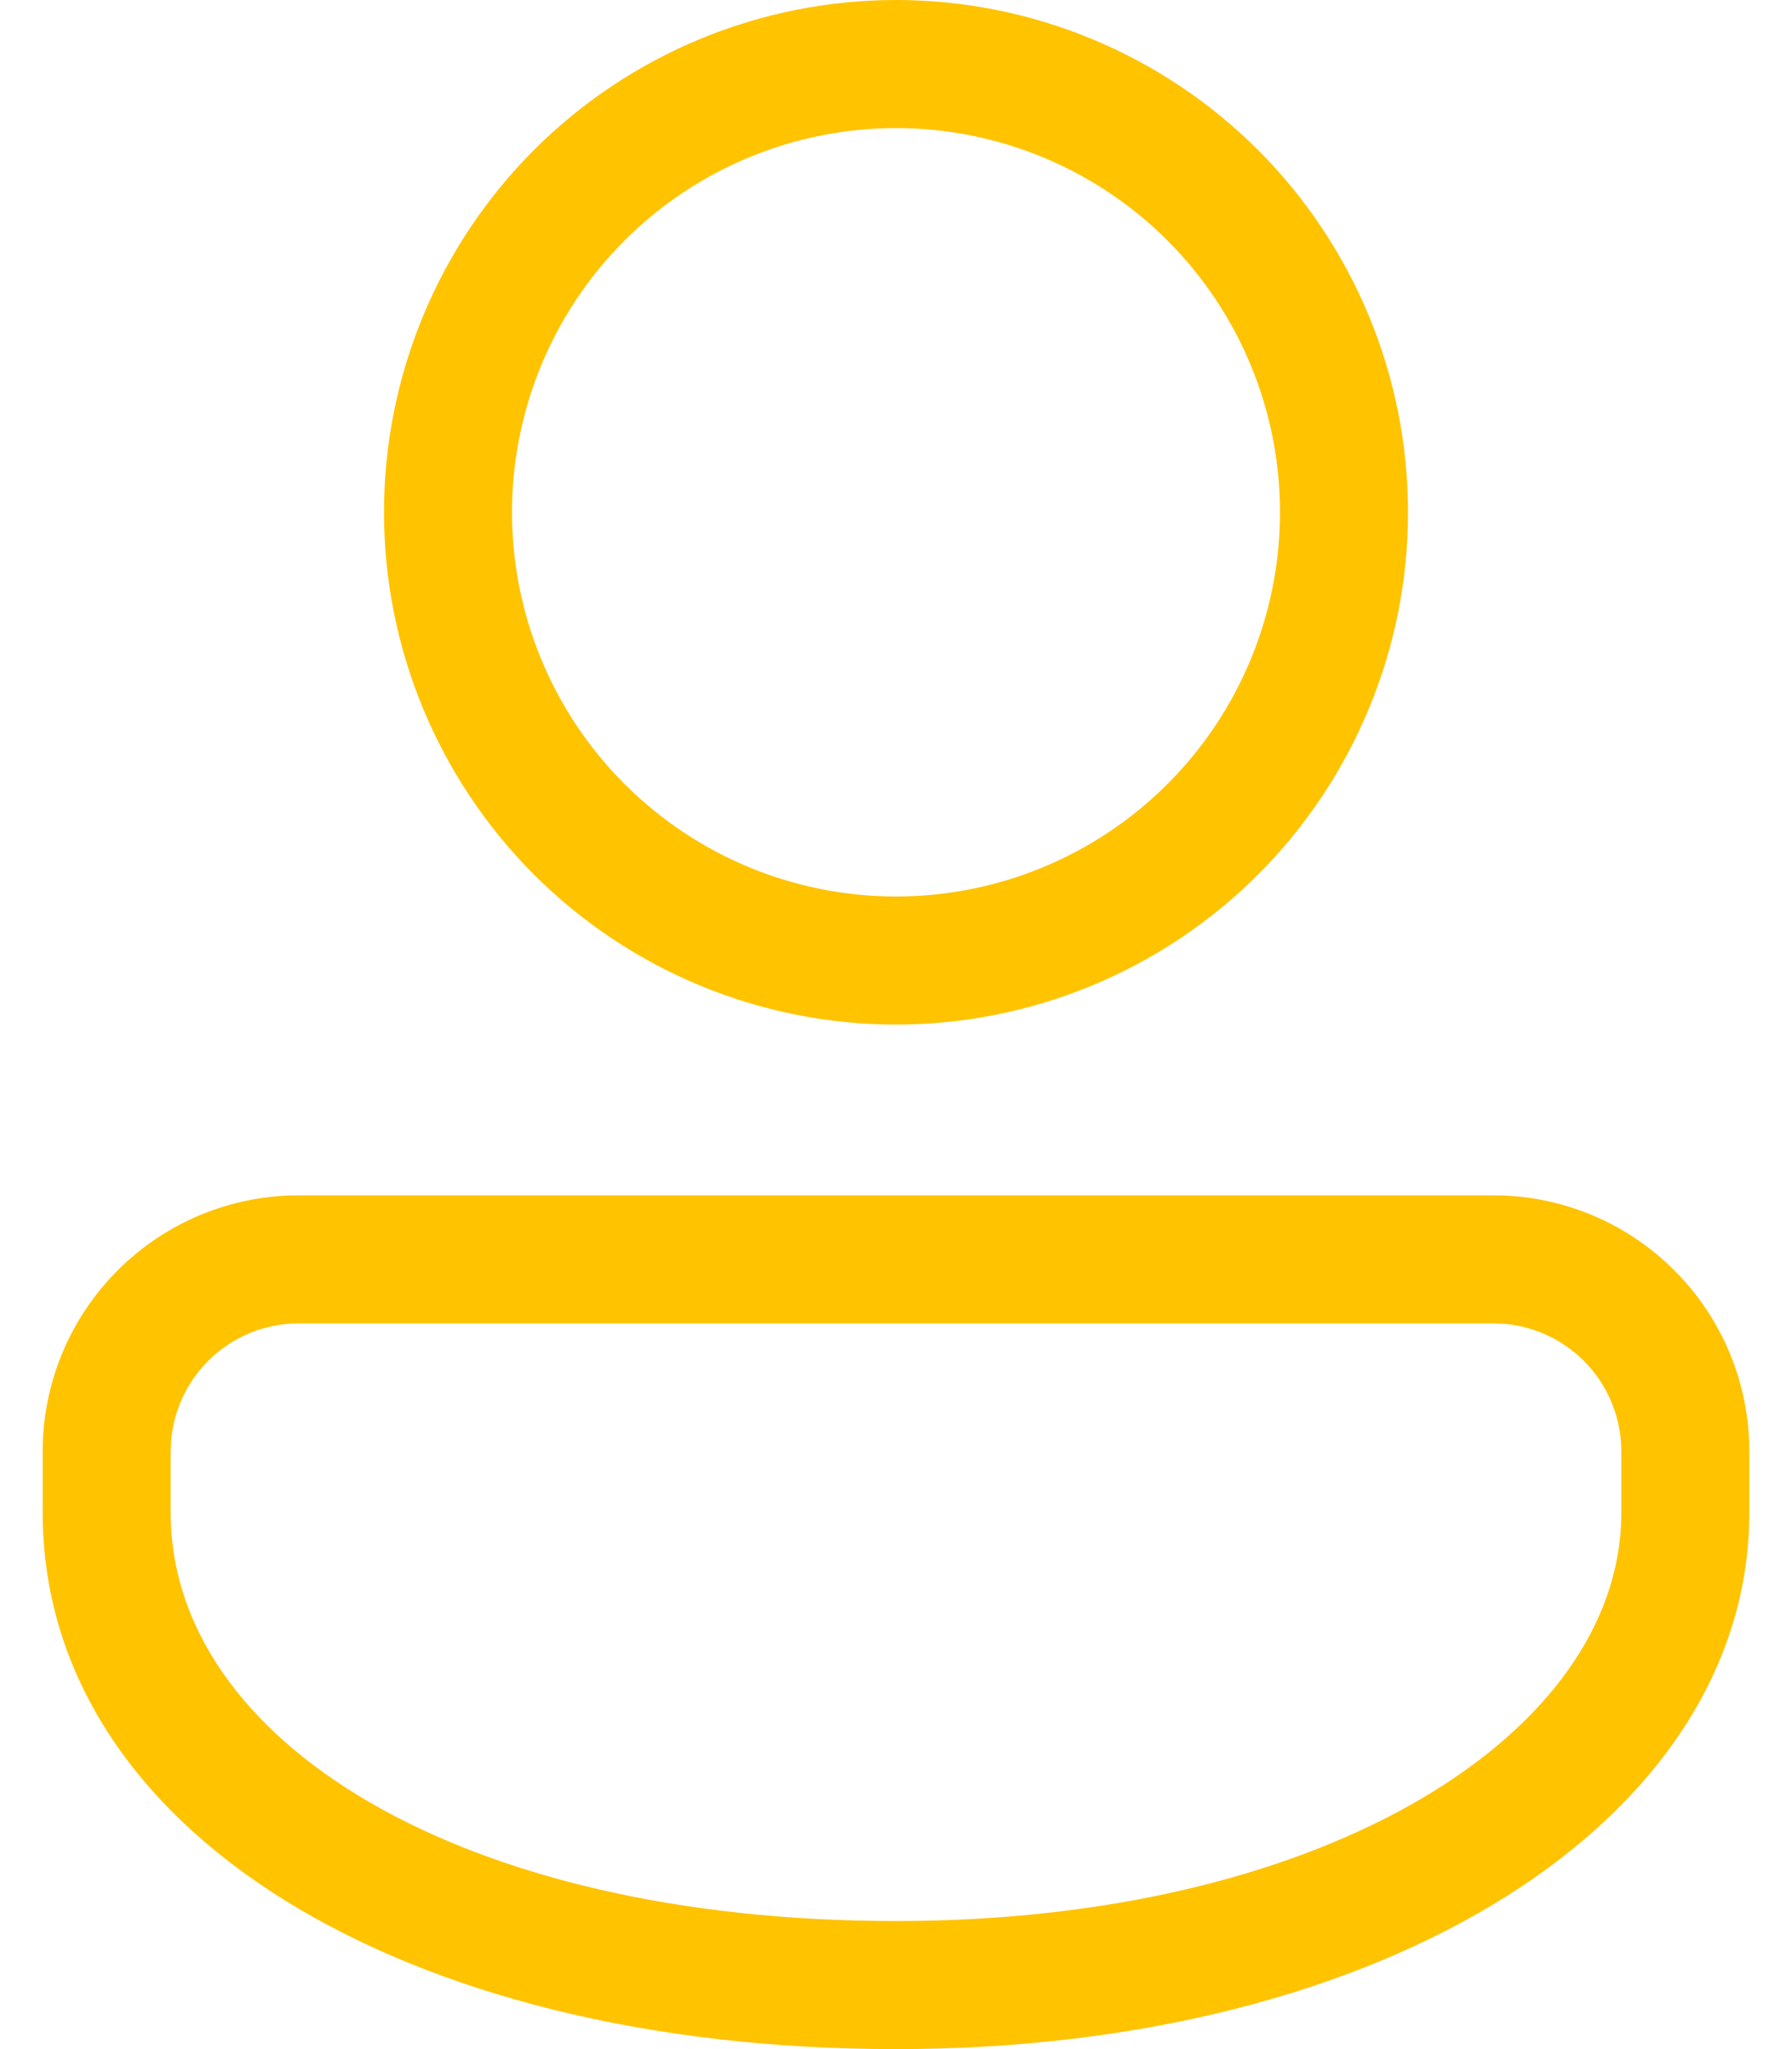 <svg width="21" height="24" viewBox="0 0 21 24" fill="none" xmlns="http://www.w3.org/2000/svg">
<path d="M17.5 14C18.296 14 19.059 14.316 19.621 14.879C20.184 15.441 20.5 16.204 20.5 17V17.715C20.5 21.292 16.29 24 10.5 24C4.71 24 0.5 21.433 0.5 17.715V17C0.5 16.204 0.816 15.441 1.379 14.879C1.941 14.316 2.704 14 3.5 14H17.5ZM17.5 15.5H3.5C3.127 15.5 2.768 15.639 2.492 15.889C2.216 16.14 2.043 16.484 2.007 16.855L2 17V17.715C2 20.389 5.389 22.5 10.5 22.5C15.426 22.5 18.855 20.395 18.996 17.876L19 17.715V17C19 16.627 18.861 16.268 18.611 15.992C18.36 15.716 18.016 15.543 17.645 15.507L17.5 15.5ZM10.5 0C11.288 -1.17411e-08 12.068 0.155 12.796 0.457C13.524 0.758 14.185 1.2 14.743 1.757C15.3 2.315 15.742 2.976 16.043 3.704C16.345 4.432 16.5 5.212 16.5 6C16.5 6.788 16.345 7.568 16.043 8.296C15.742 9.024 15.3 9.685 14.743 10.243C14.185 10.8 13.524 11.242 12.796 11.543C12.068 11.845 11.288 12 10.5 12C8.909 12 7.383 11.368 6.257 10.243C5.132 9.117 4.5 7.591 4.5 6C4.5 4.409 5.132 2.883 6.257 1.757C7.383 0.632 8.909 2.37122e-08 10.5 0ZM10.5 1.5C9.307 1.5 8.162 1.974 7.318 2.818C6.474 3.662 6 4.807 6 6C6 7.193 6.474 8.338 7.318 9.182C8.162 10.026 9.307 10.5 10.5 10.5C11.694 10.5 12.838 10.026 13.682 9.182C14.526 8.338 15 7.193 15 6C15 4.807 14.526 3.662 13.682 2.818C12.838 1.974 11.694 1.5 10.5 1.5Z" fill="#FFC300"/>
</svg>
